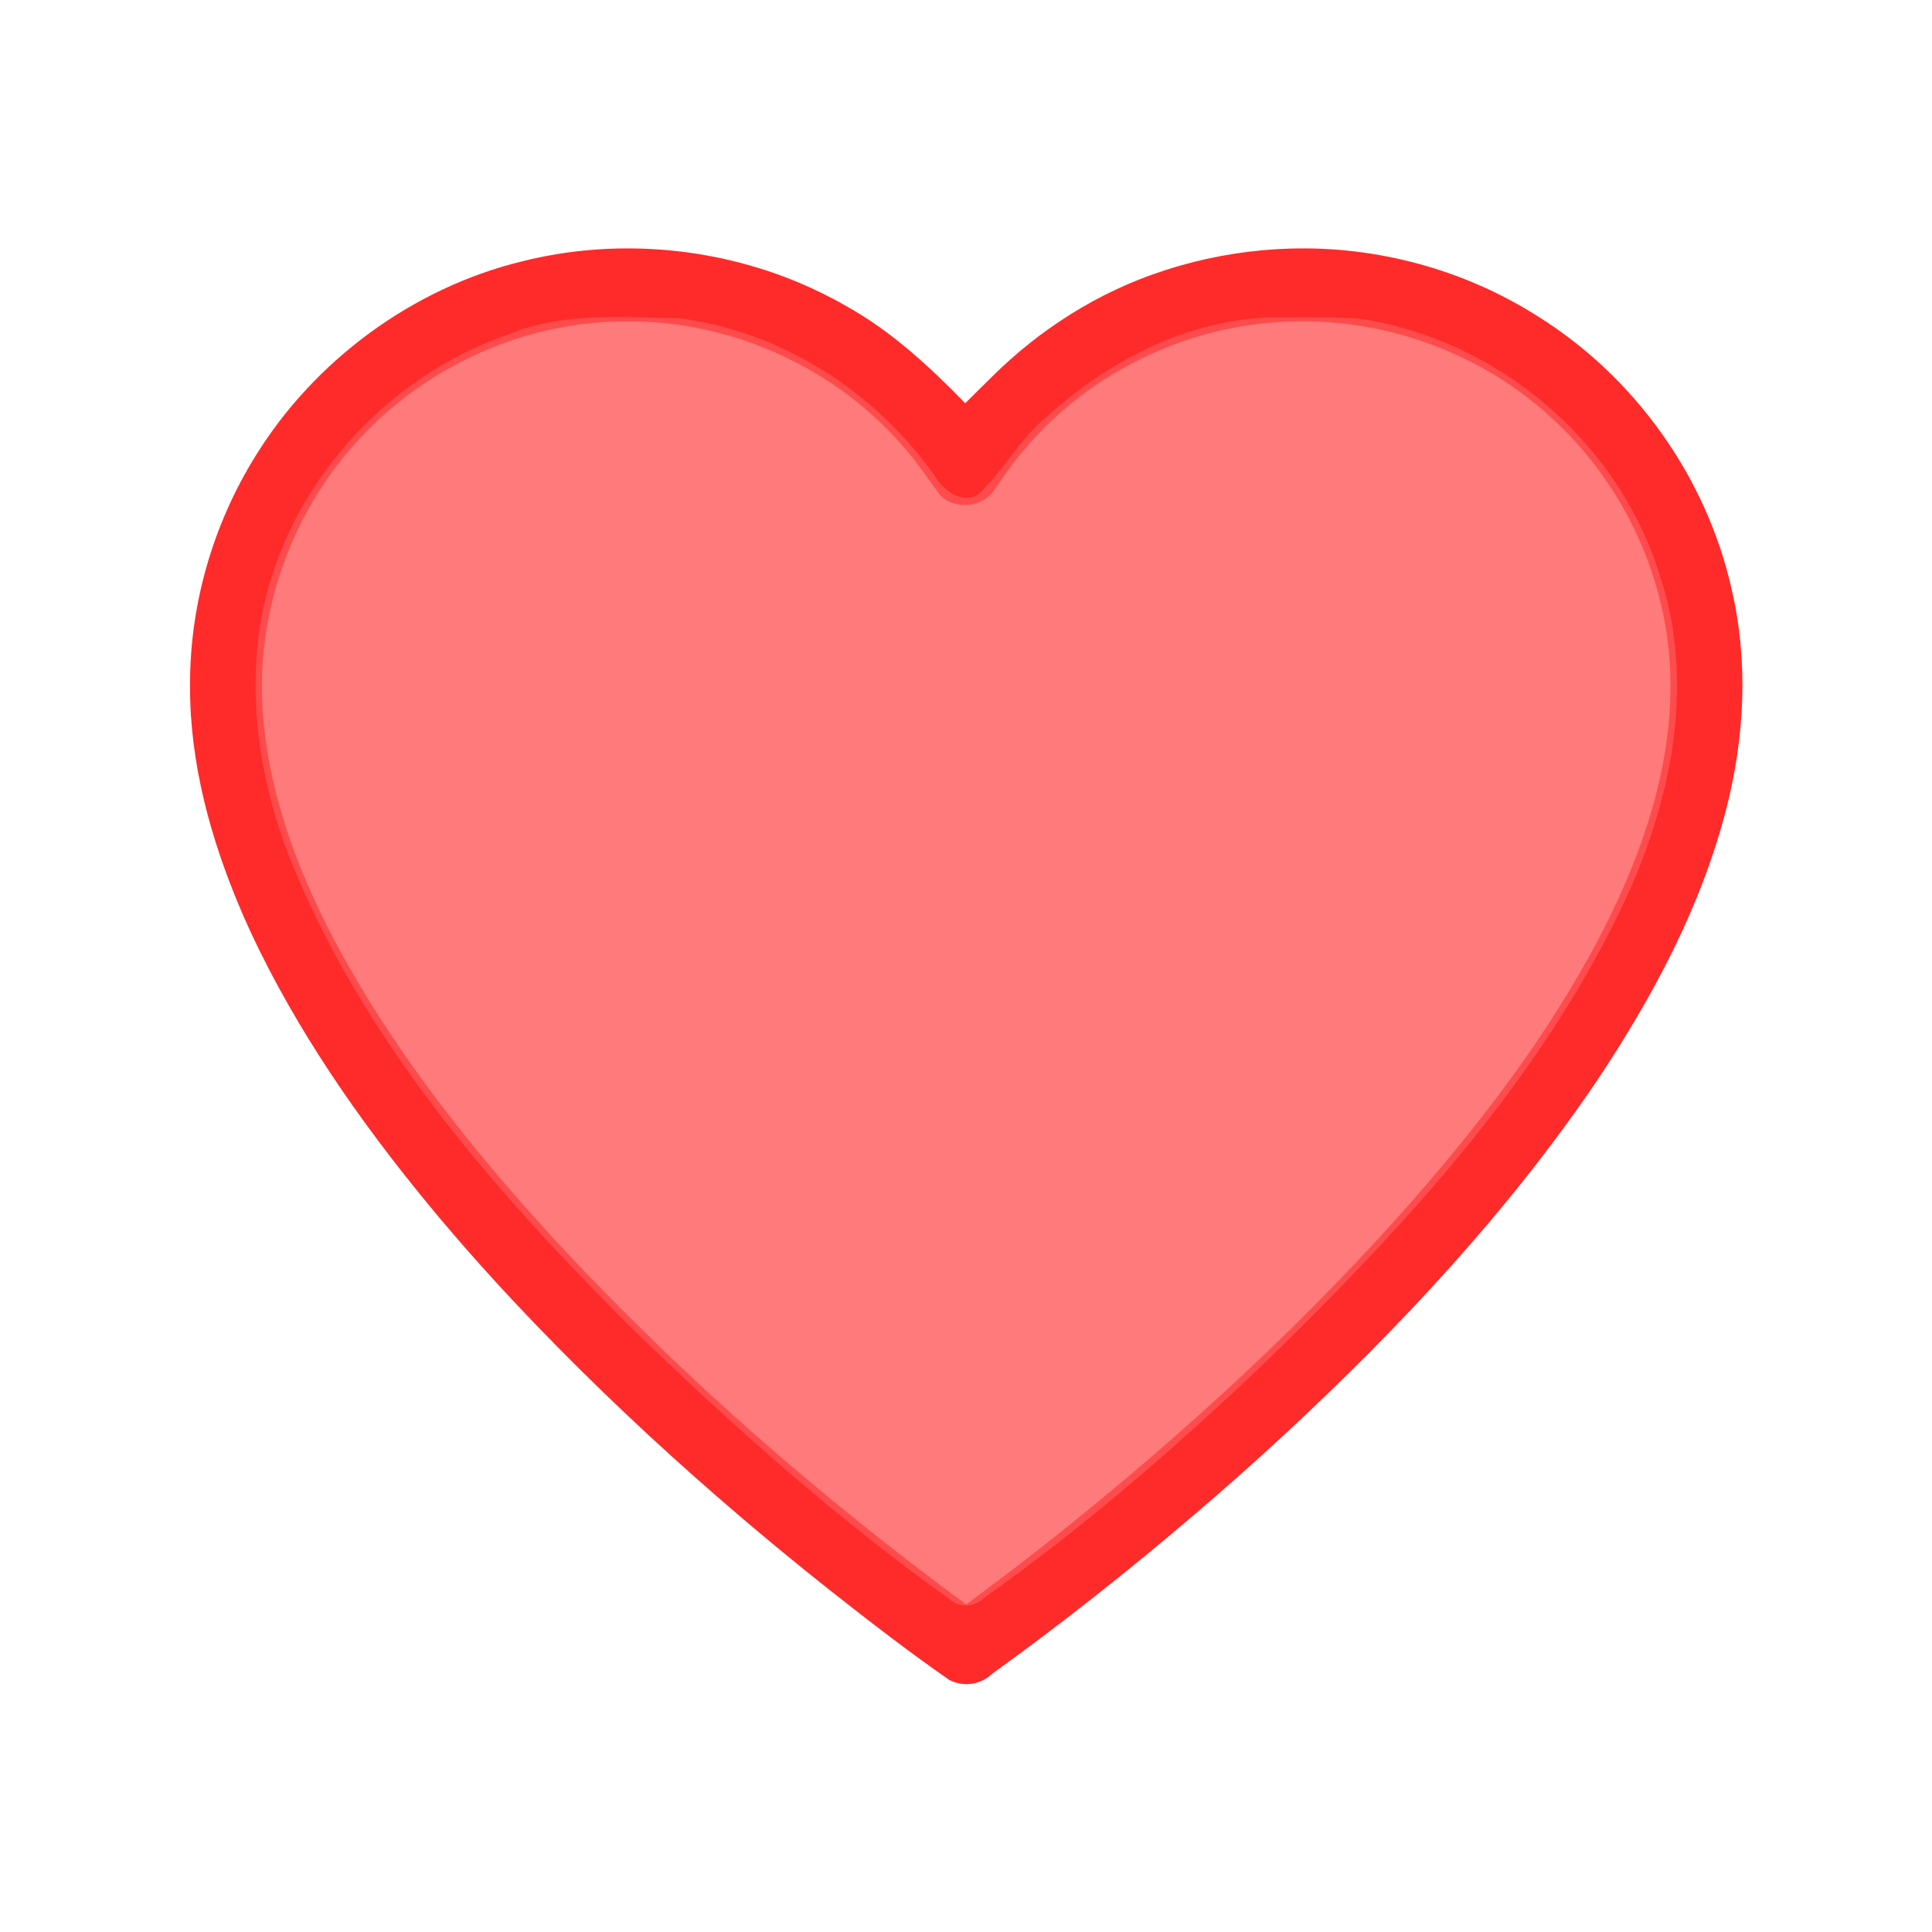 <?xml version="1.0" encoding="UTF-8"?>
<svg width="50" height="50" version="1.1" viewBox="0 0 50 50" xml:space="preserve" xmlns="http://www.w3.org/2000/svg"><g transform="matrix(.811 0 0 .811 4.731 4.731)"><path d="m35.354 2.098c-1.193 0.034-2.382 0.217-3.53 0.545-0.128 0.036-0.367 0.108-0.534 0.165-2.071 0.671-3.953 1.87-5.492 3.404-0.279 0.271-0.553 0.549-0.83 0.822-1.143-1.175-2.362-2.304-3.804-3.104-0.48-0.278-1-0.531-1.482-0.735-2.778-1.172-5.938-1.422-8.863-0.687-3.482 0.85-6.62 3.158-8.508 6.224-1.356 2.188-2.095 4.755-2.08 7.331-0.008 2.449 0.651 4.854 1.602 7.096 0.18 0.431 0.407 0.917 0.625 1.36 1.521 3.078 3.534 5.885 5.733 8.512 0.301 0.351 0.644 0.76 0.97 1.125 1.792 2.034 3.708 3.956 5.694 5.801 1.857 1.717 3.827 3.399 5.828 4.982 1.22 0.961 2.482 1.939 3.772 2.833 0.435 0.235 1.006 0.162 1.36-0.186 2.242-1.611 4.406-3.328 6.505-5.121 0.96-0.82 1.943-1.692 2.883-2.565 3.653-3.394 7.119-7.102 9.931-11.258 1.776-2.667 3.321-5.543 4.119-8.664 0.588-2.283 0.712-4.708 0.17-7.013-0.8-3.564-3.076-6.761-6.172-8.697-2.341-1.492-5.123-2.25-7.897-2.169zm0.278 2.323c2.954-0.032 5.906 1.09 8.072 3.103 2.307 2.111 3.716 5.177 3.767 8.308 0.052 2.78-0.864 5.483-2.107 7.937-1.728 3.4-4.088 6.433-6.618 9.27-3.485 3.871-7.365 7.375-11.457 10.592-0.755 0.588-1.522 1.163-2.288 1.737-4.606-3.39-8.942-7.159-12.852-11.337-2.774-2.984-5.354-6.195-7.28-9.8-1.299-2.45-2.28-5.144-2.345-7.942-0.057-2.981 1.089-5.961 3.128-8.135 2.149-2.321 5.268-3.724 8.437-3.73 3.428-0.054 6.837 1.51 9.031 4.144 0.383 0.444 0.702 0.939 1.053 1.406 0.474 0.473 1.352 0.391 1.72-0.173 0.342-0.487 0.673-0.984 1.076-1.425 2.052-2.36 5.095-3.816 8.22-3.942 0.147-0.009 0.295-0.01 0.443-0.013z" fill="#ff2a2a" stroke-width=".31"/><path d="m35.121 4.292c-2.827-0.054-5.525 1.319-7.574 3.191-0.838 0.688-1.348 1.673-2.116 2.417-0.519 0.396-1.159-0.062-1.427-0.538-1.892-2.688-4.904-4.632-8.182-5.042-1.824-0.028-3.721-0.199-5.448 0.522-3.966 1.371-7.108 4.906-7.87 9.05-0.48 2.751 0.022 5.595 1.108 8.145 2.392 5.667 6.537 10.372 10.86 14.656 3.135 3.032 6.41 5.943 9.963 8.479 0.346 0.337 0.824 0.281 1.161-0.034 3.103-2.202 5.992-4.699 8.755-7.312 4.519-4.383 8.925-9.109 11.64-14.858 1.535-3.266 2.316-7.118 1.086-10.613-1.348-4.173-5.198-7.382-9.526-8.017-0.807-0.062-1.619-0.045-2.428-0.046z" fill="#f55" fill-opacity=".78" stroke-width=".148" style="paint-order:markers stroke fill"/></g></svg>
